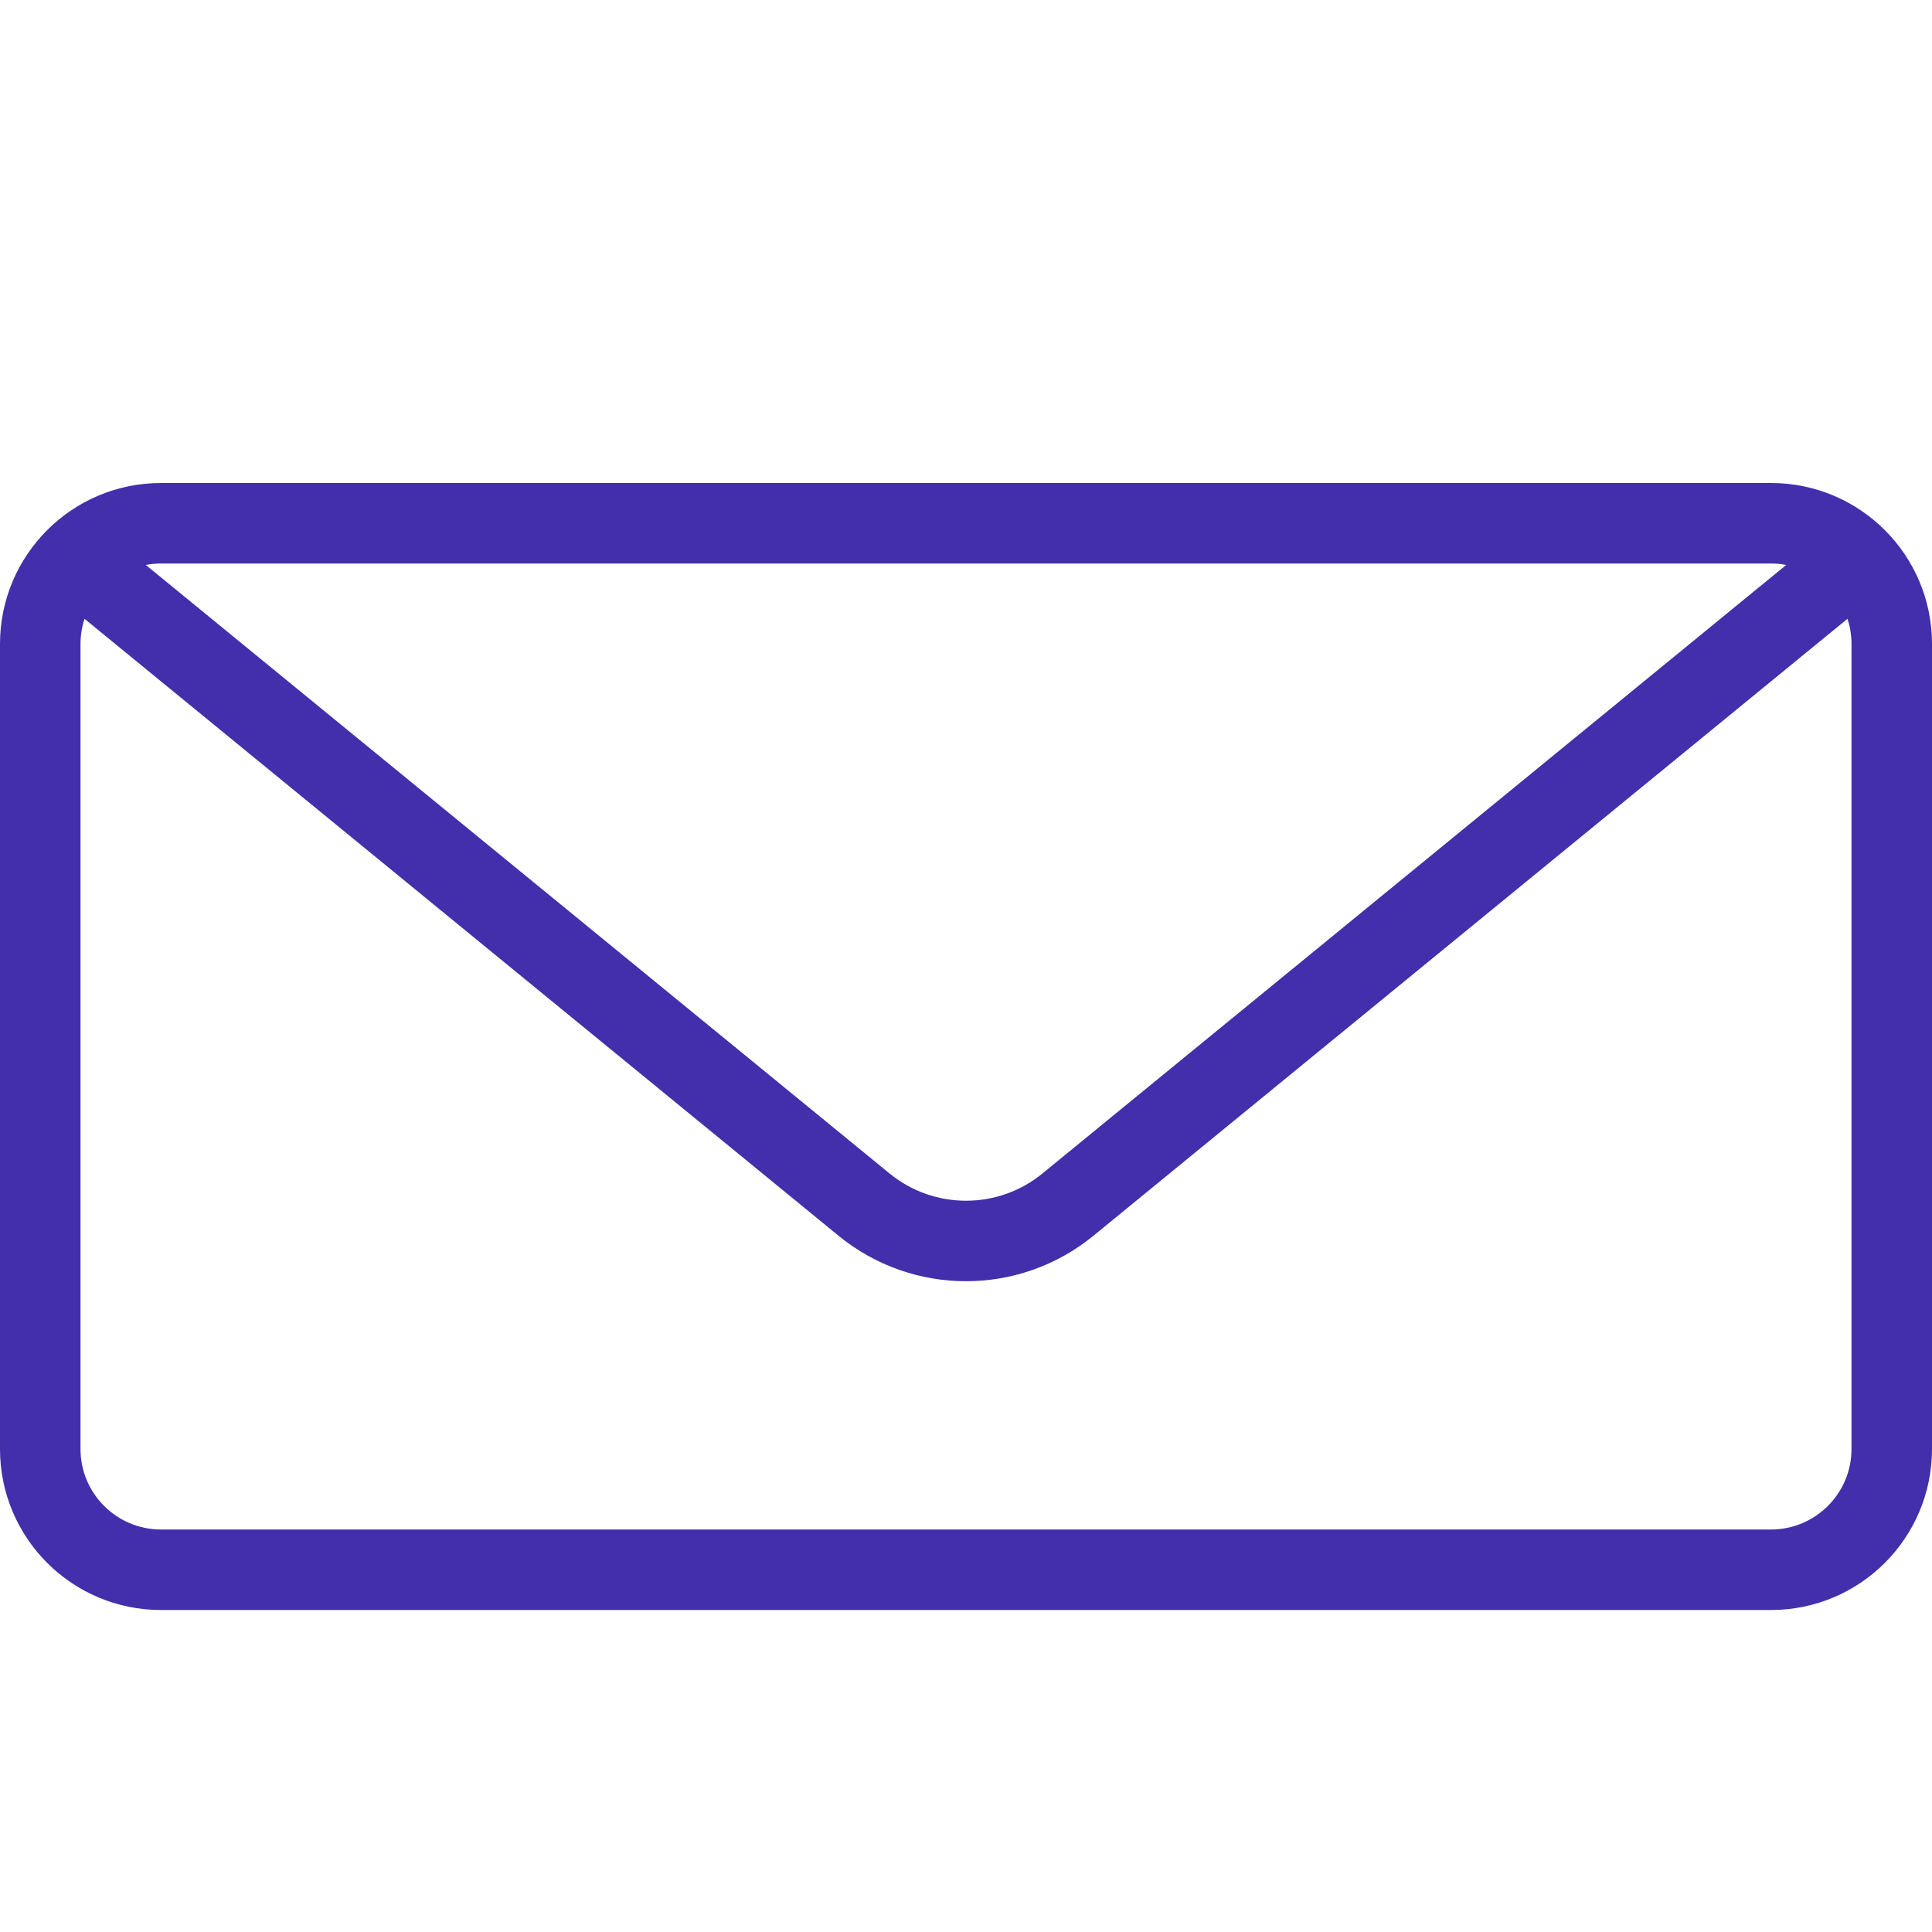 <svg width="24" height="24" viewBox="0 2 24 18" fill="none" xmlns="http://www.w3.org/2000/svg">
<path fill-rule="evenodd" clip-rule="evenodd" d="M23 7V17C23 17.552 22.552 18 22 18L2 18C1.448 18 1 17.552 1 17L1 7C1 6.891 1.018 6.785 1.05 6.687L10.417 14.351C11.338 15.104 12.662 15.104 13.583 14.351L22.95 6.687C22.983 6.786 23 6.891 23 7ZM22.189 6.018L12.95 13.577C12.398 14.029 11.603 14.029 11.05 13.577L1.811 6.018C1.872 6.006 1.935 6 2 6L22 6C22.065 6 22.128 6.006 22.189 6.018ZM22 5C23.105 5 24 5.895 24 7V17C24 18.105 23.105 19 22 19L2 19C0.895 19 0 18.105 0 17V7C0 5.895 0.895 5 2 5H22Z" fill="#432EAB"/>
</svg>
